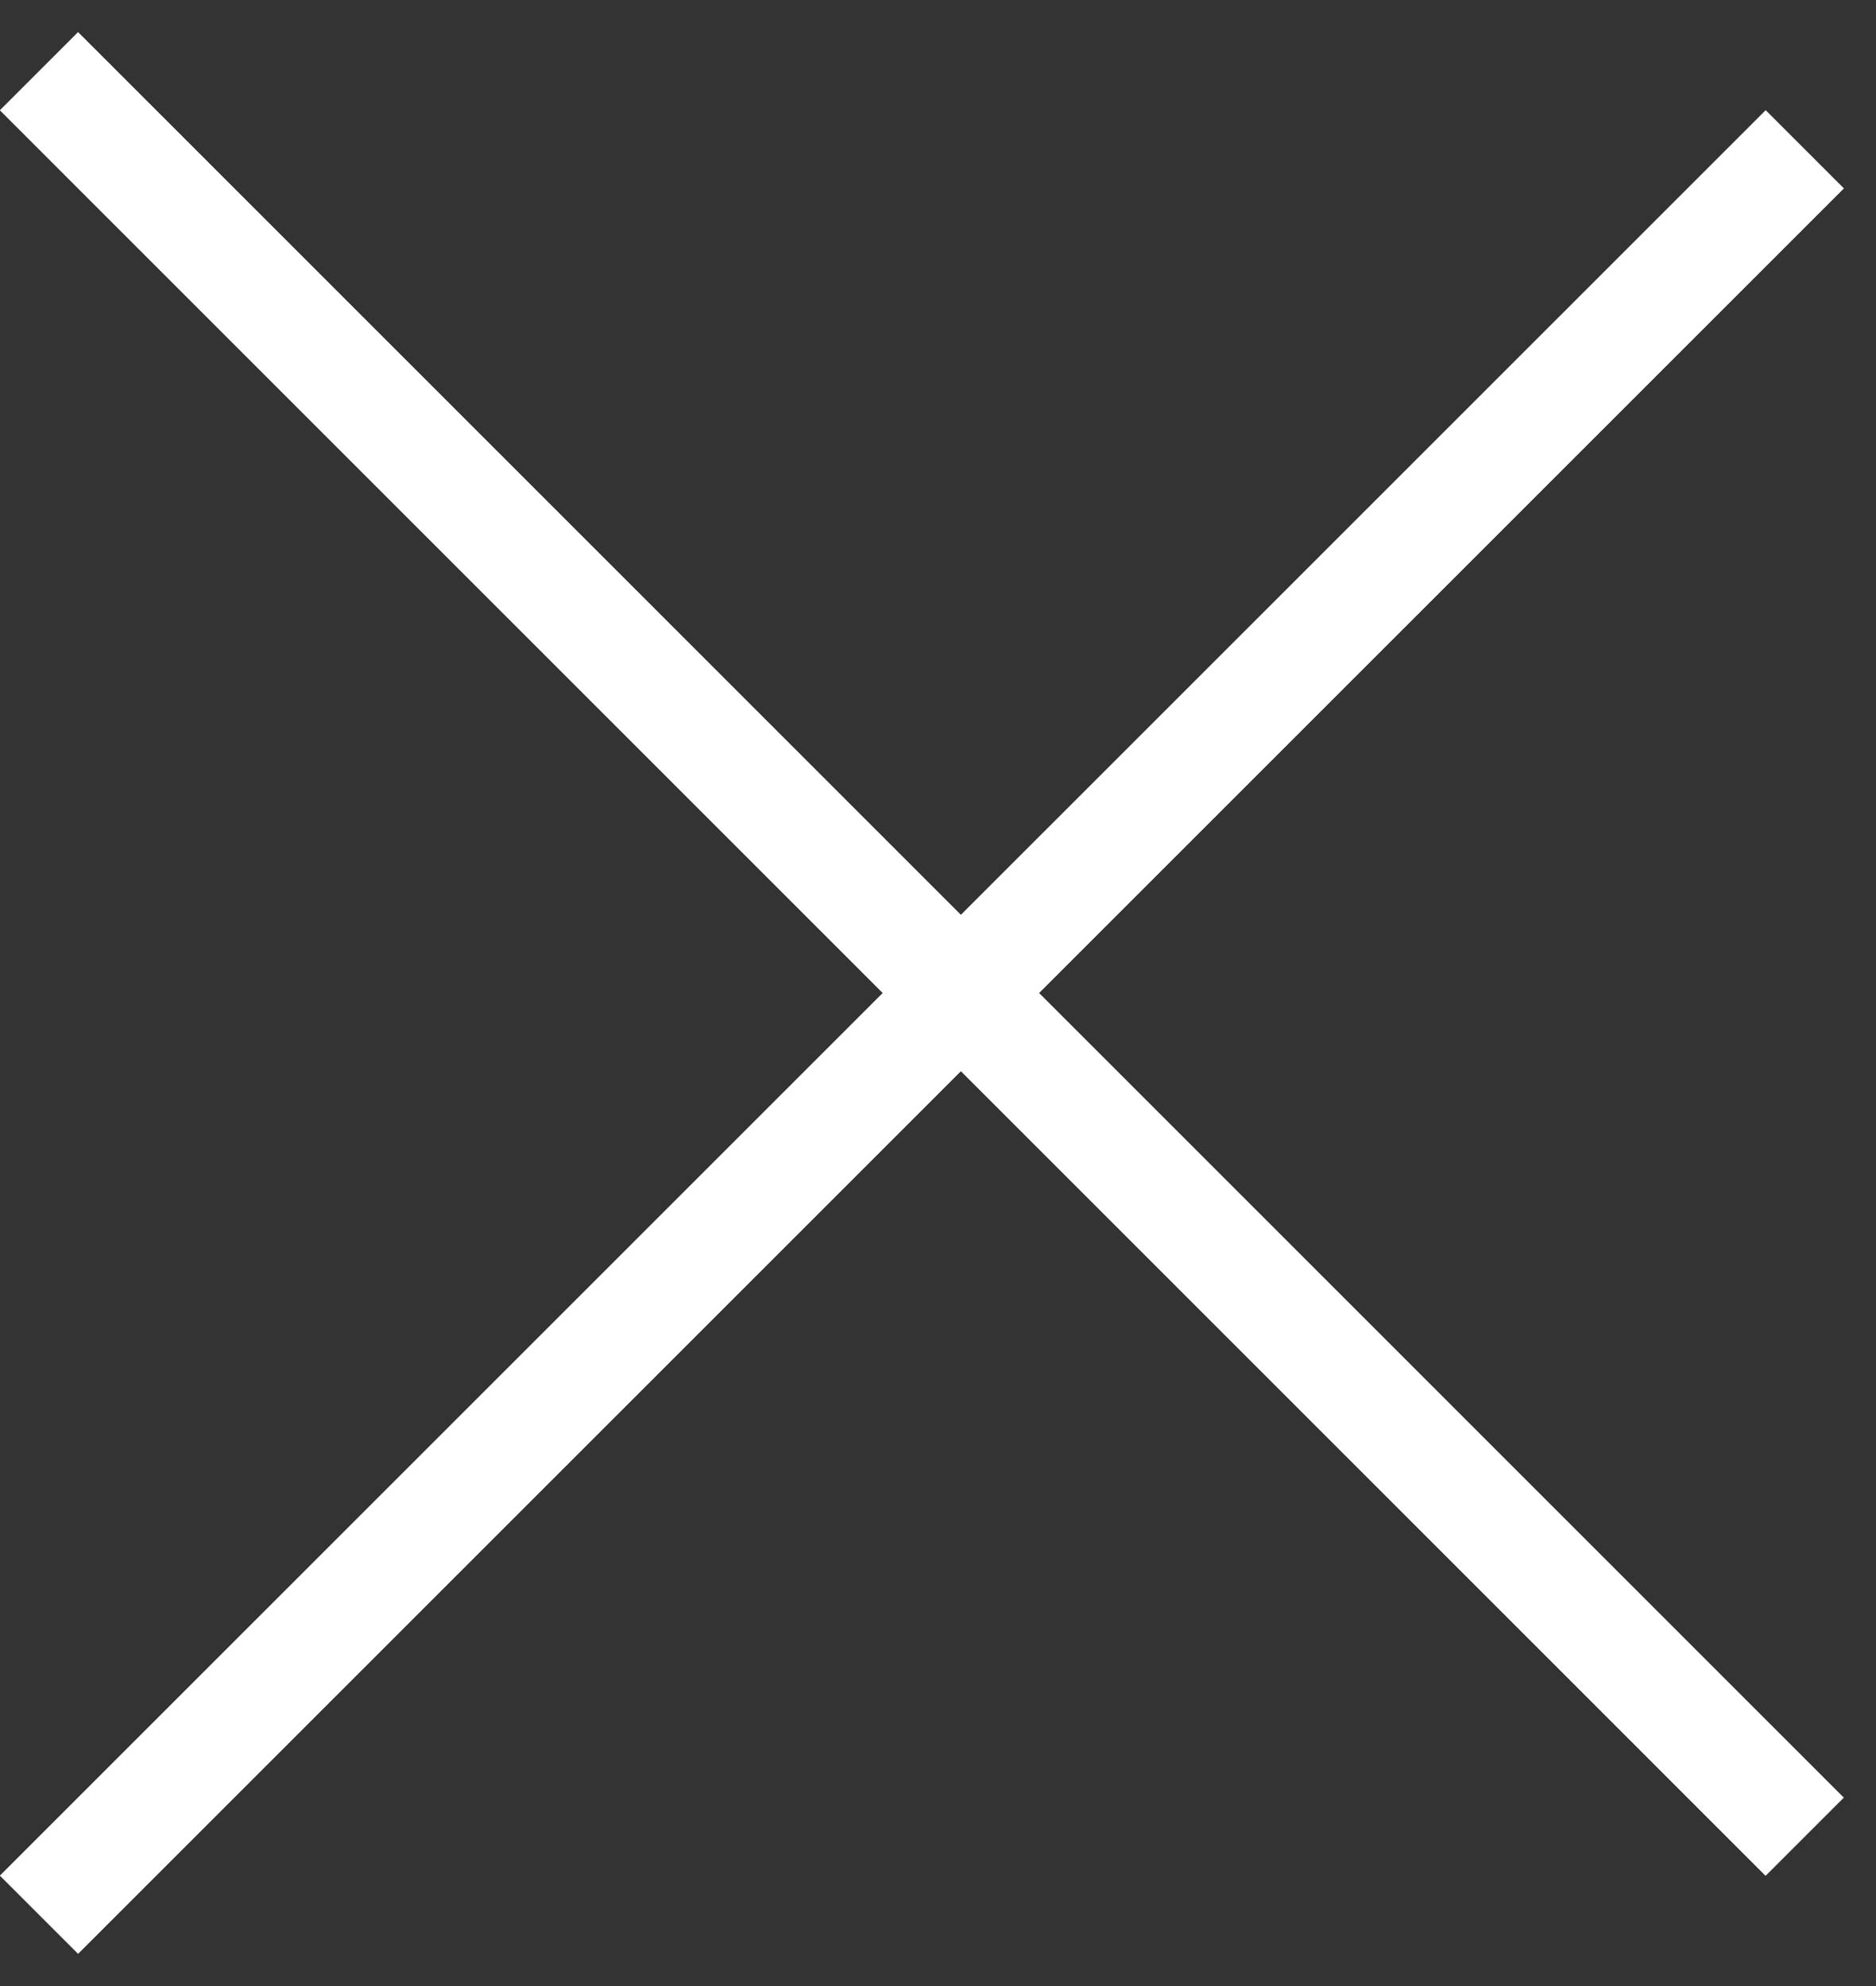 <svg width="17" height="18" viewBox="0 0 17 18" fill="none" xmlns="http://www.w3.org/2000/svg">
<rect x="0" y="0" width="17" height="18" fill="#333333" stroke="none"/>
<line x1="16.354" y1="1.354" x2="0.354" y2="17.353" stroke="white"/>
<line x1="16.354" y1="1.354" x2="0.354" y2="17.353" stroke="white"/>
<line x1="0.354" y1="0.646" x2="16.353" y2="16.646" stroke="white"/>
<line x1="0.354" y1="0.646" x2="16.353" y2="16.646" stroke="white"/>
</svg>
